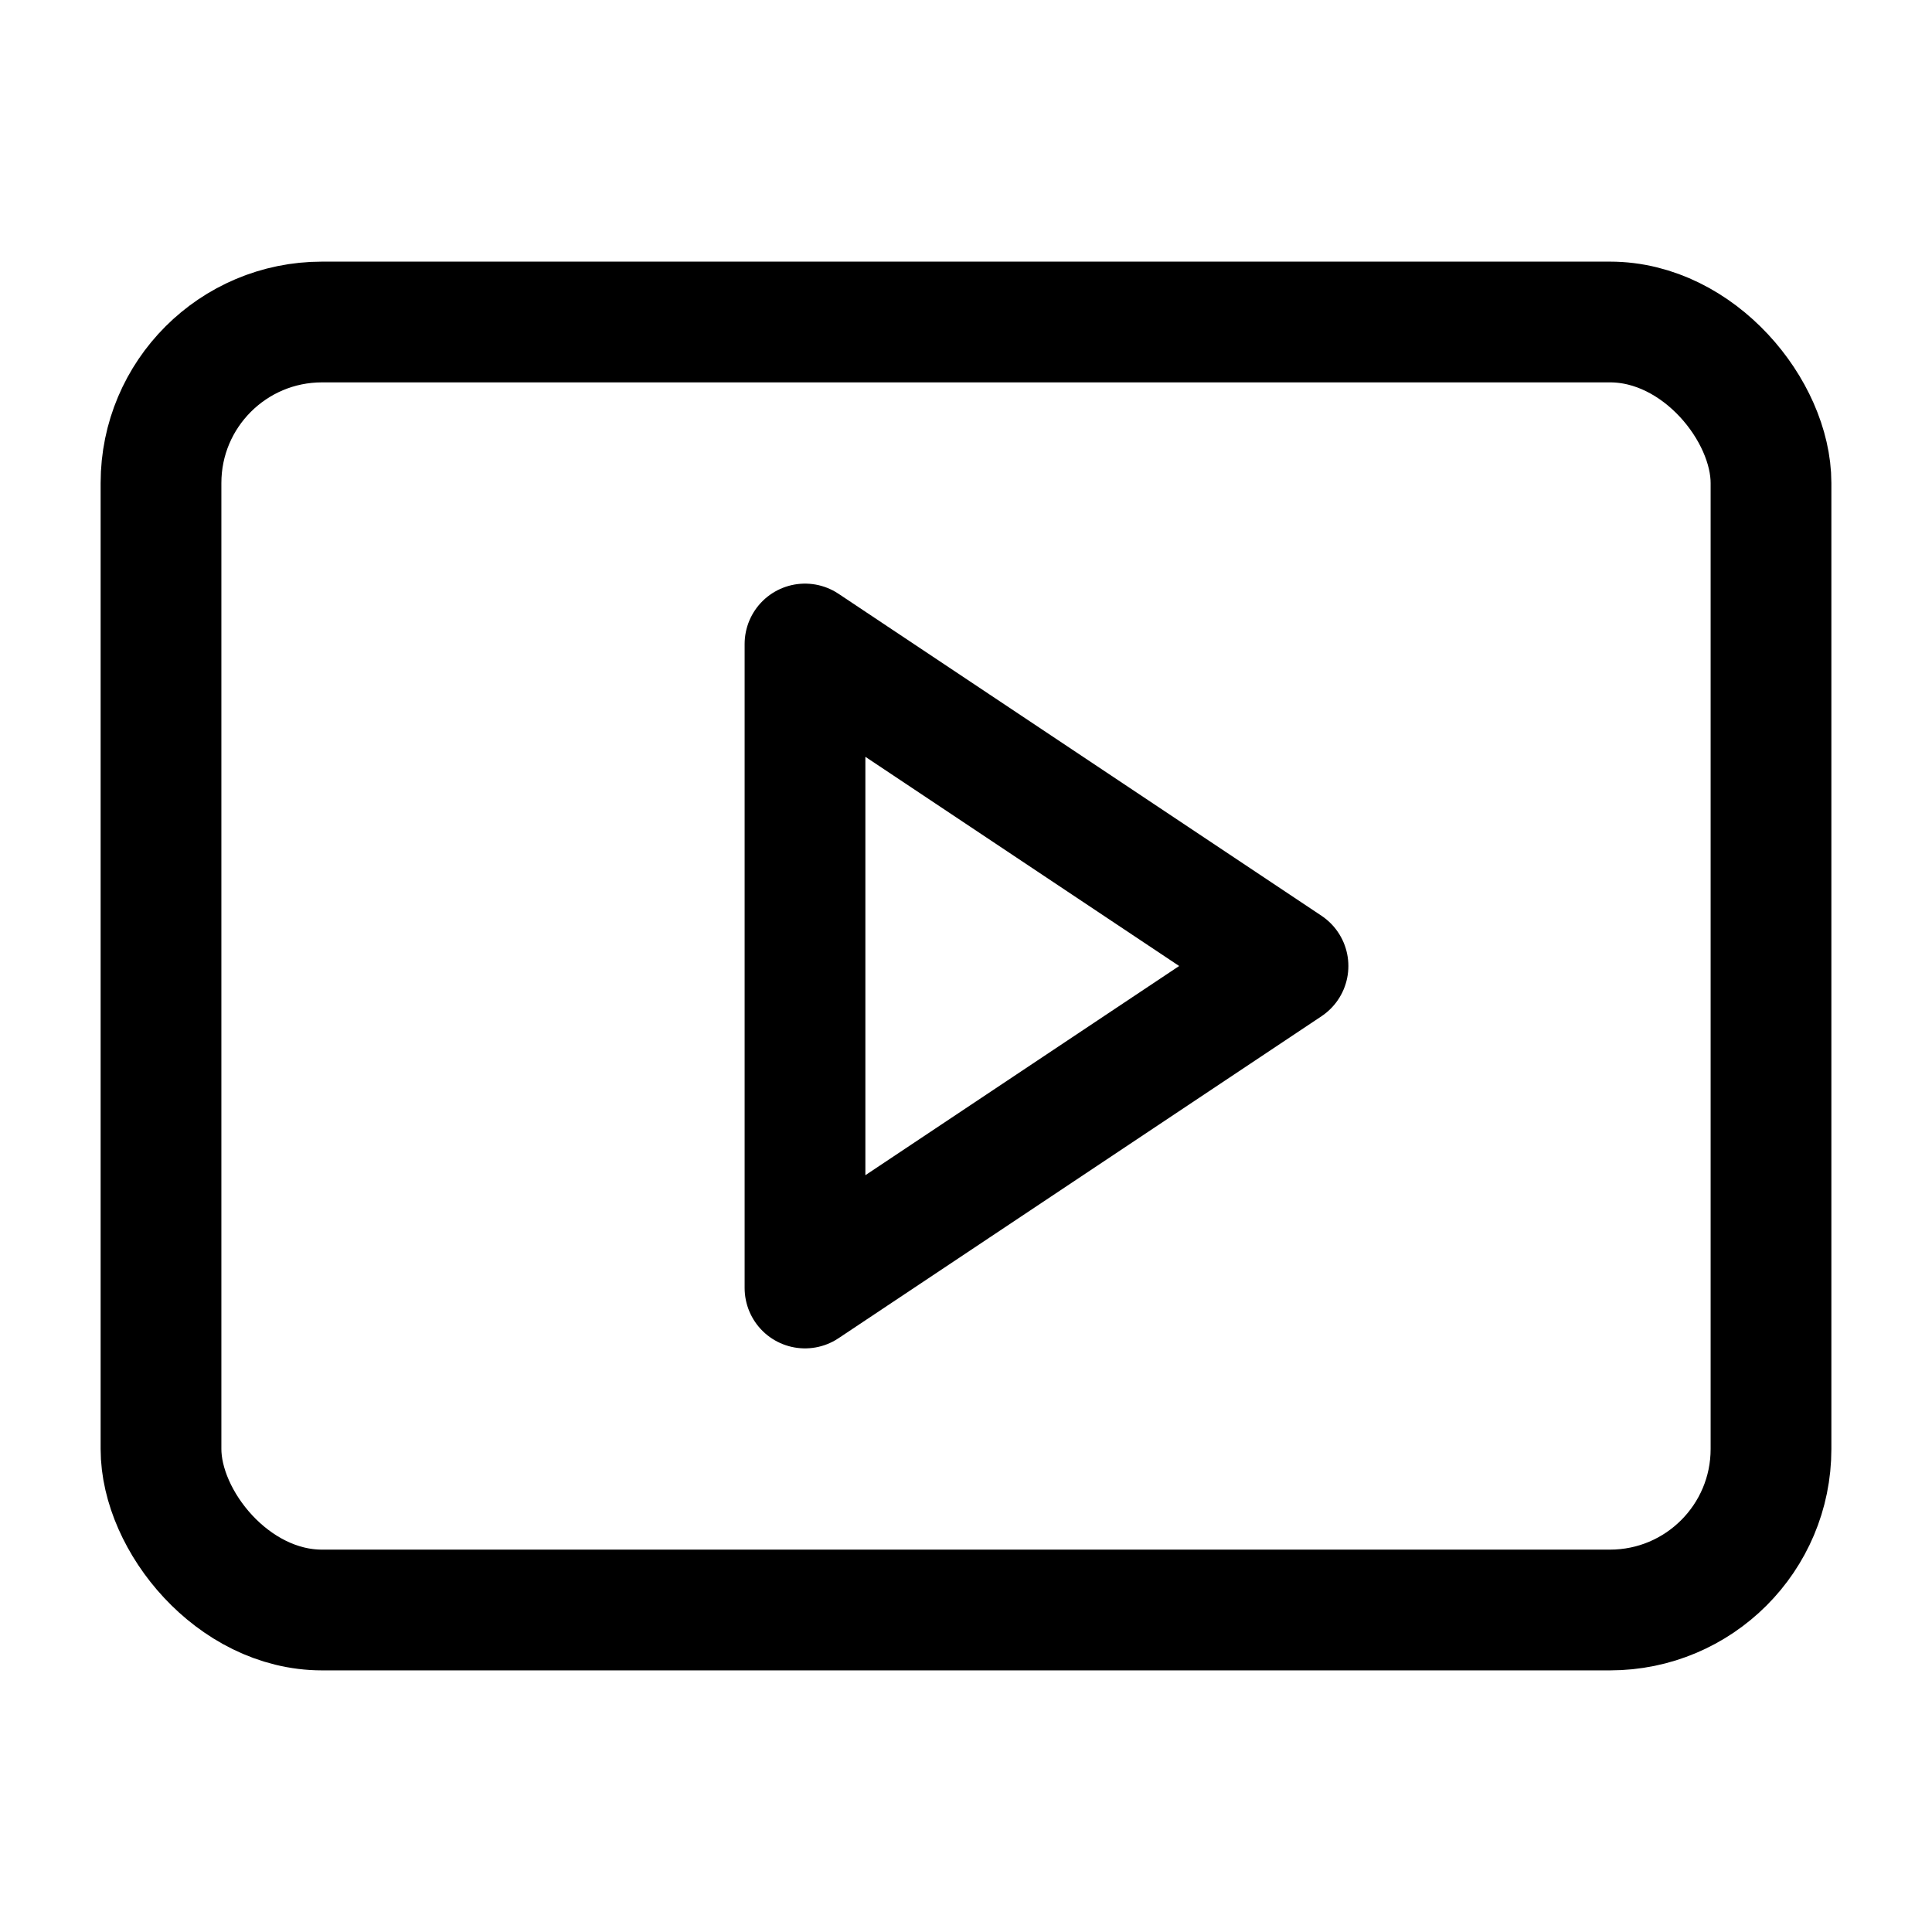 <svg xmlns="http://www.w3.org/2000/svg" width="64" height="64" viewBox="0 0 24 24" fill="none" stroke="currentColor" stroke-width="1.5" stroke-linecap="round" stroke-linejoin="round">
  <rect x="2" y="4" width="20" height="16" rx="2" ry="2"/>
  <polygon points="10,8 16,12 10,16"/>
</svg> 